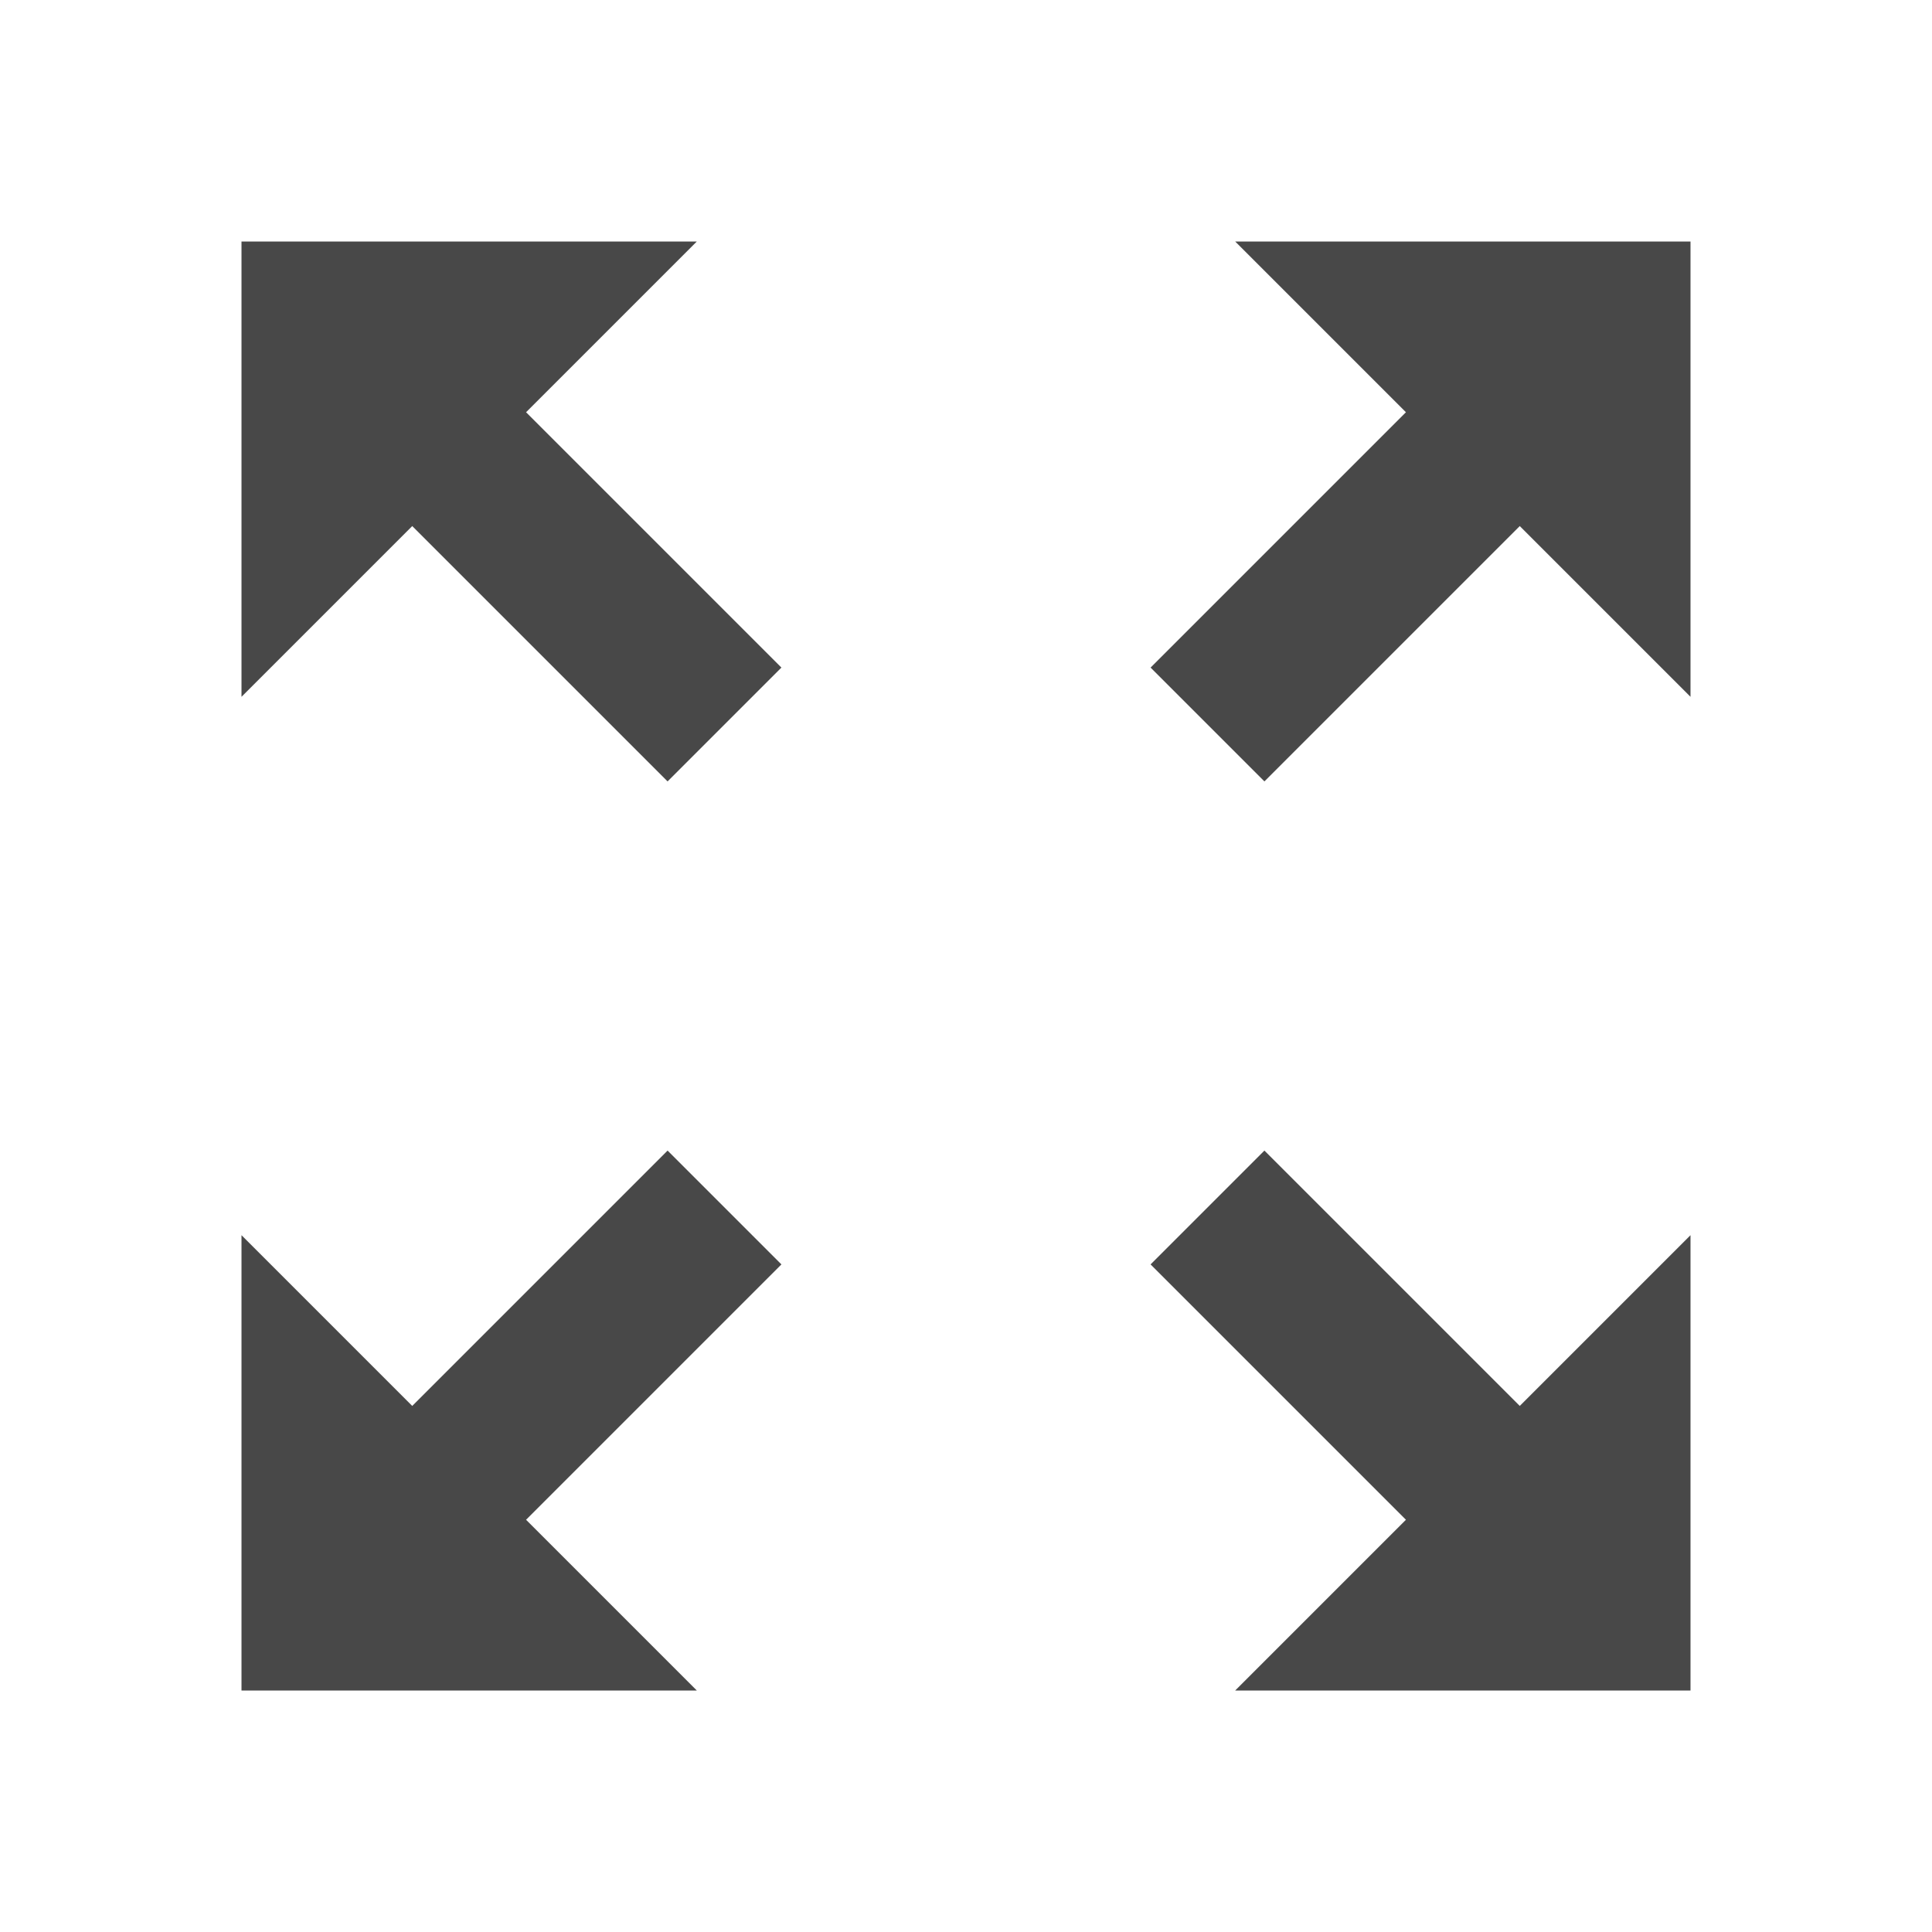 <svg width="24" height="24" viewBox="0 0 24 24" fill="none" xmlns="http://www.w3.org/2000/svg">
<path d="M21 15.344L18.879 17.465L15.707 14.293L14.293 15.707L17.465 18.879L15.344 21H21V15.344ZM3 8.656L5.121 6.535L8.293 9.707L9.707 8.293L6.535 5.121L8.656 3H3V8.656ZM21 3H15.344L17.465 5.121L14.293 8.293L15.707 9.707L18.879 6.535L21 8.656V3ZM3 21H8.656L6.535 18.879L9.707 15.707L8.293 14.293L5.121 17.465L3 15.344V21Z" fill="#484848"/>
</svg>
